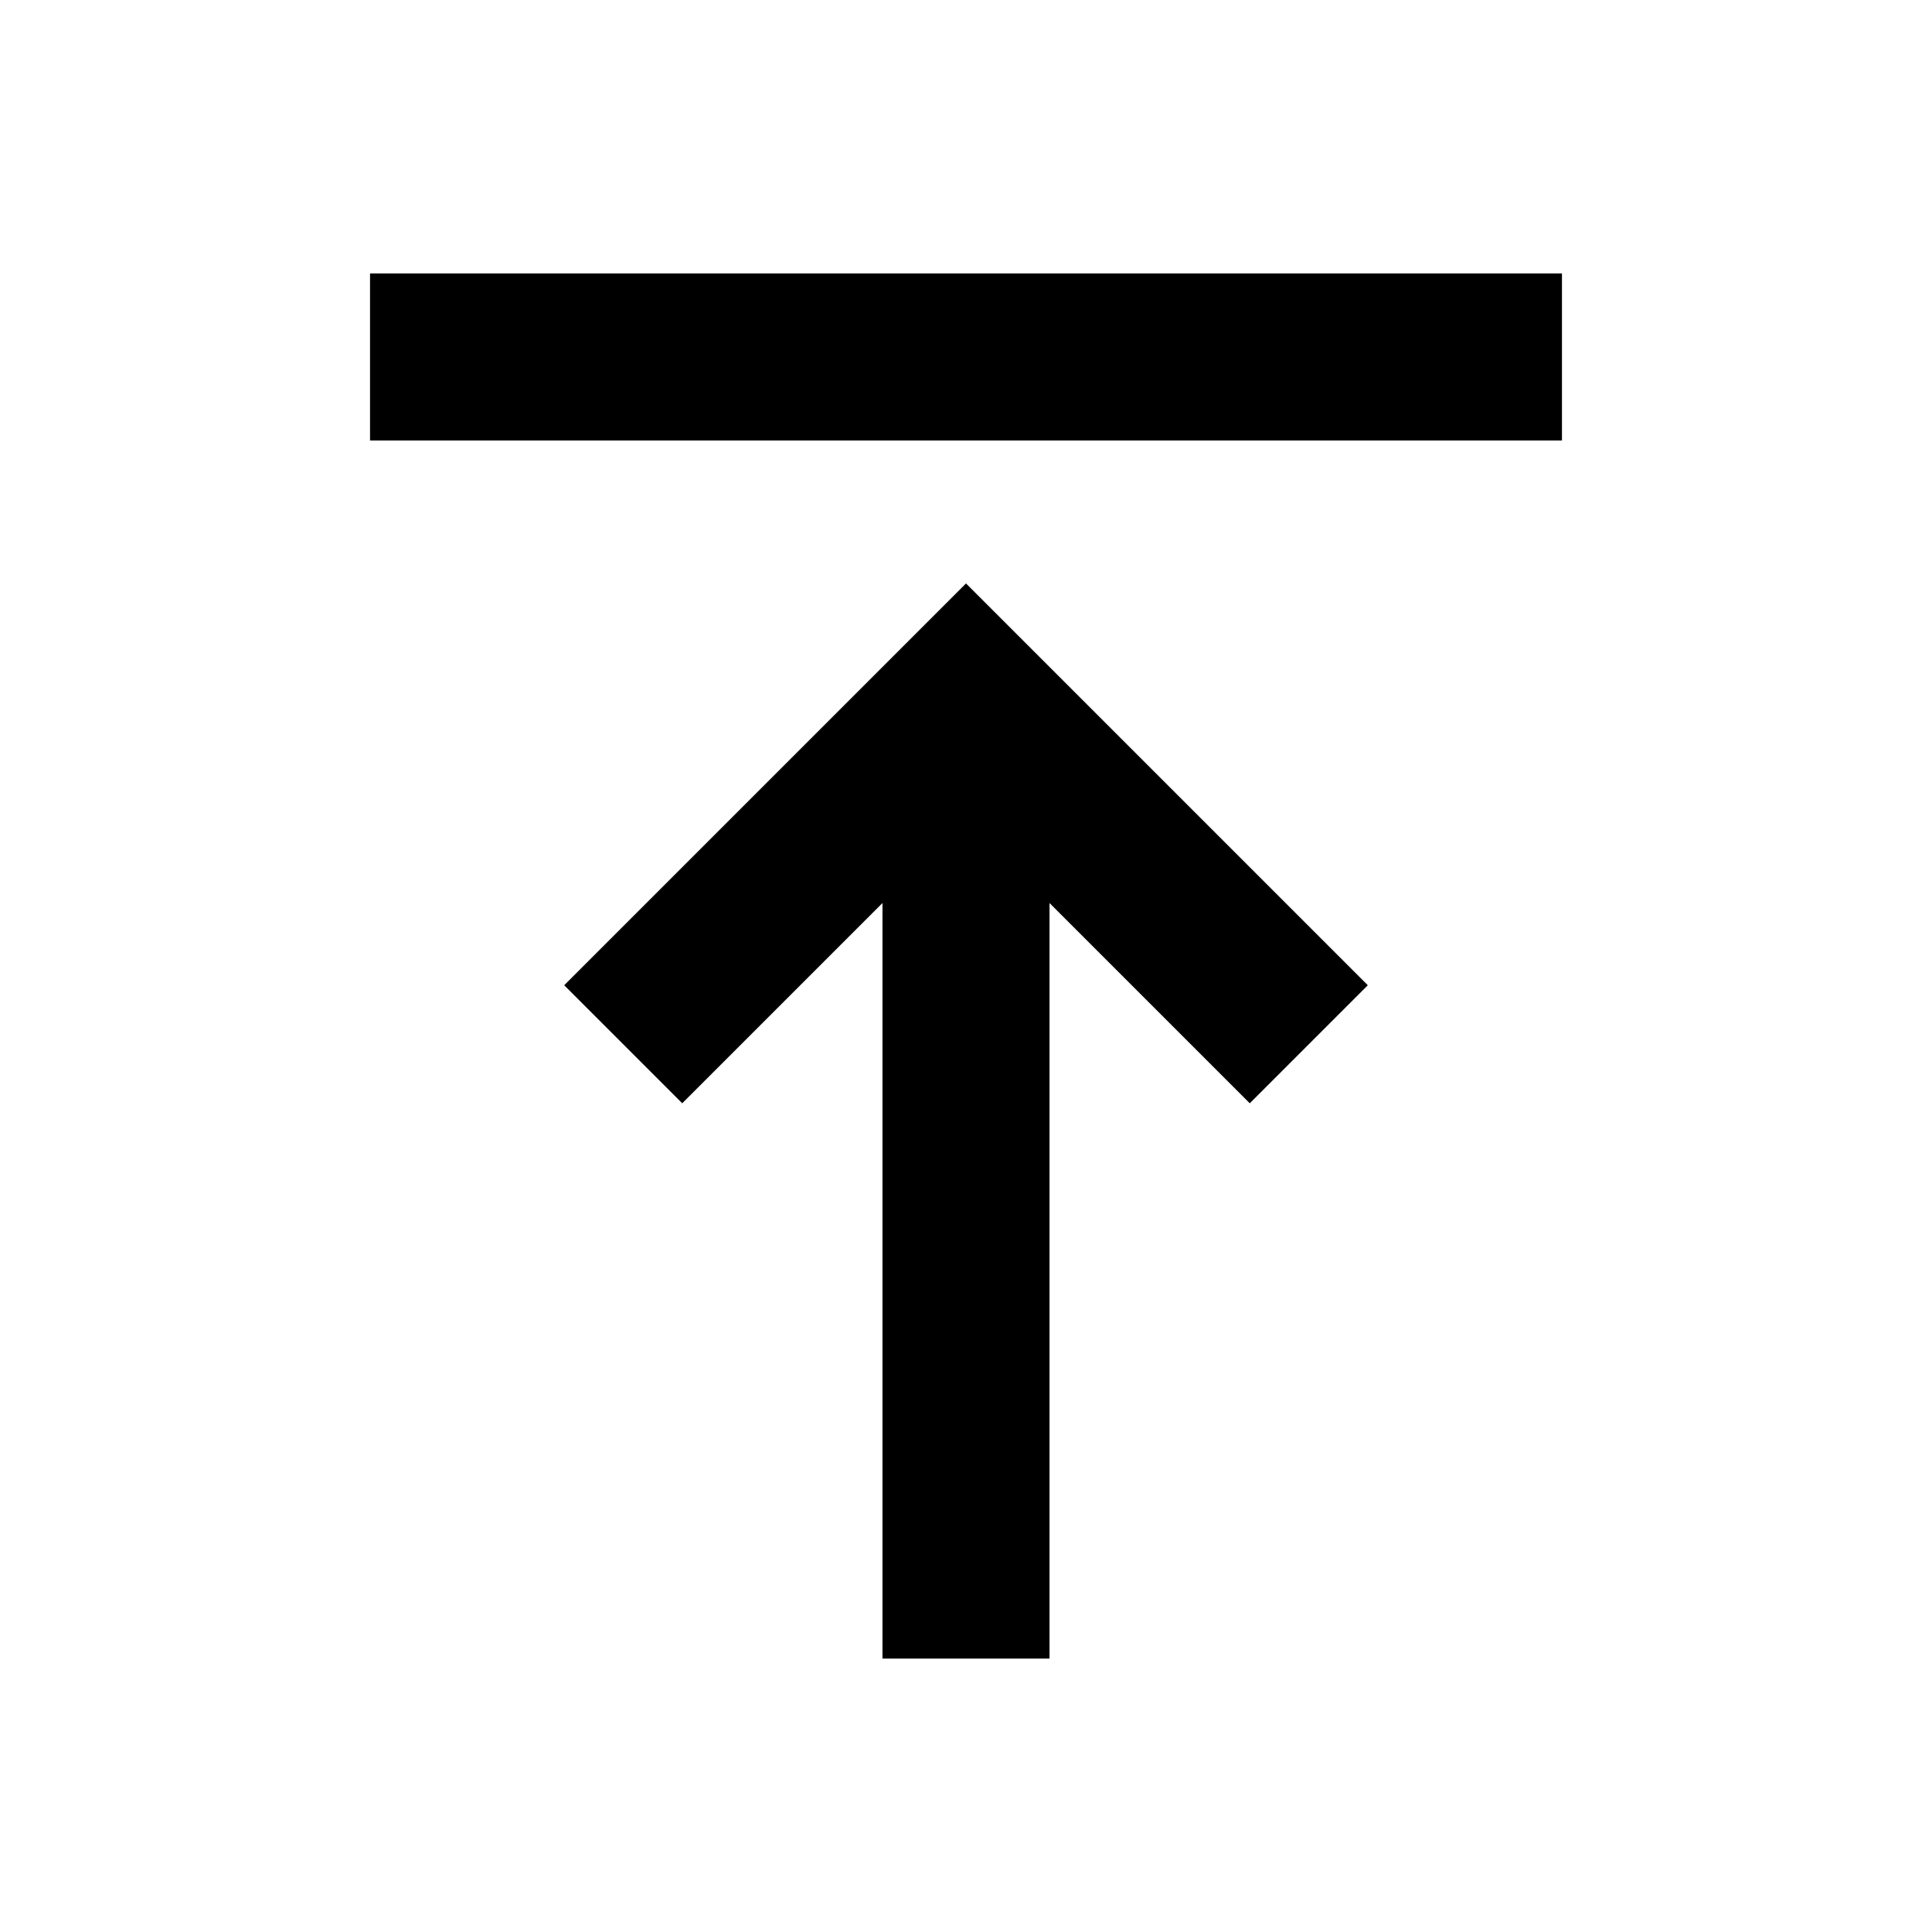 <svg xmlns="http://www.w3.org/2000/svg" height="20" viewBox="0 -960 960 960" width="20"><path d="M183.869-741.13v-83.001h592.262v83.001H183.869ZM438.5-135.869v-375.413l-99.5 99.5-58.652-58.653L480-670.087l199.652 199.652L621-411.782l-99.5-99.5v375.413h-83Z"/></svg>